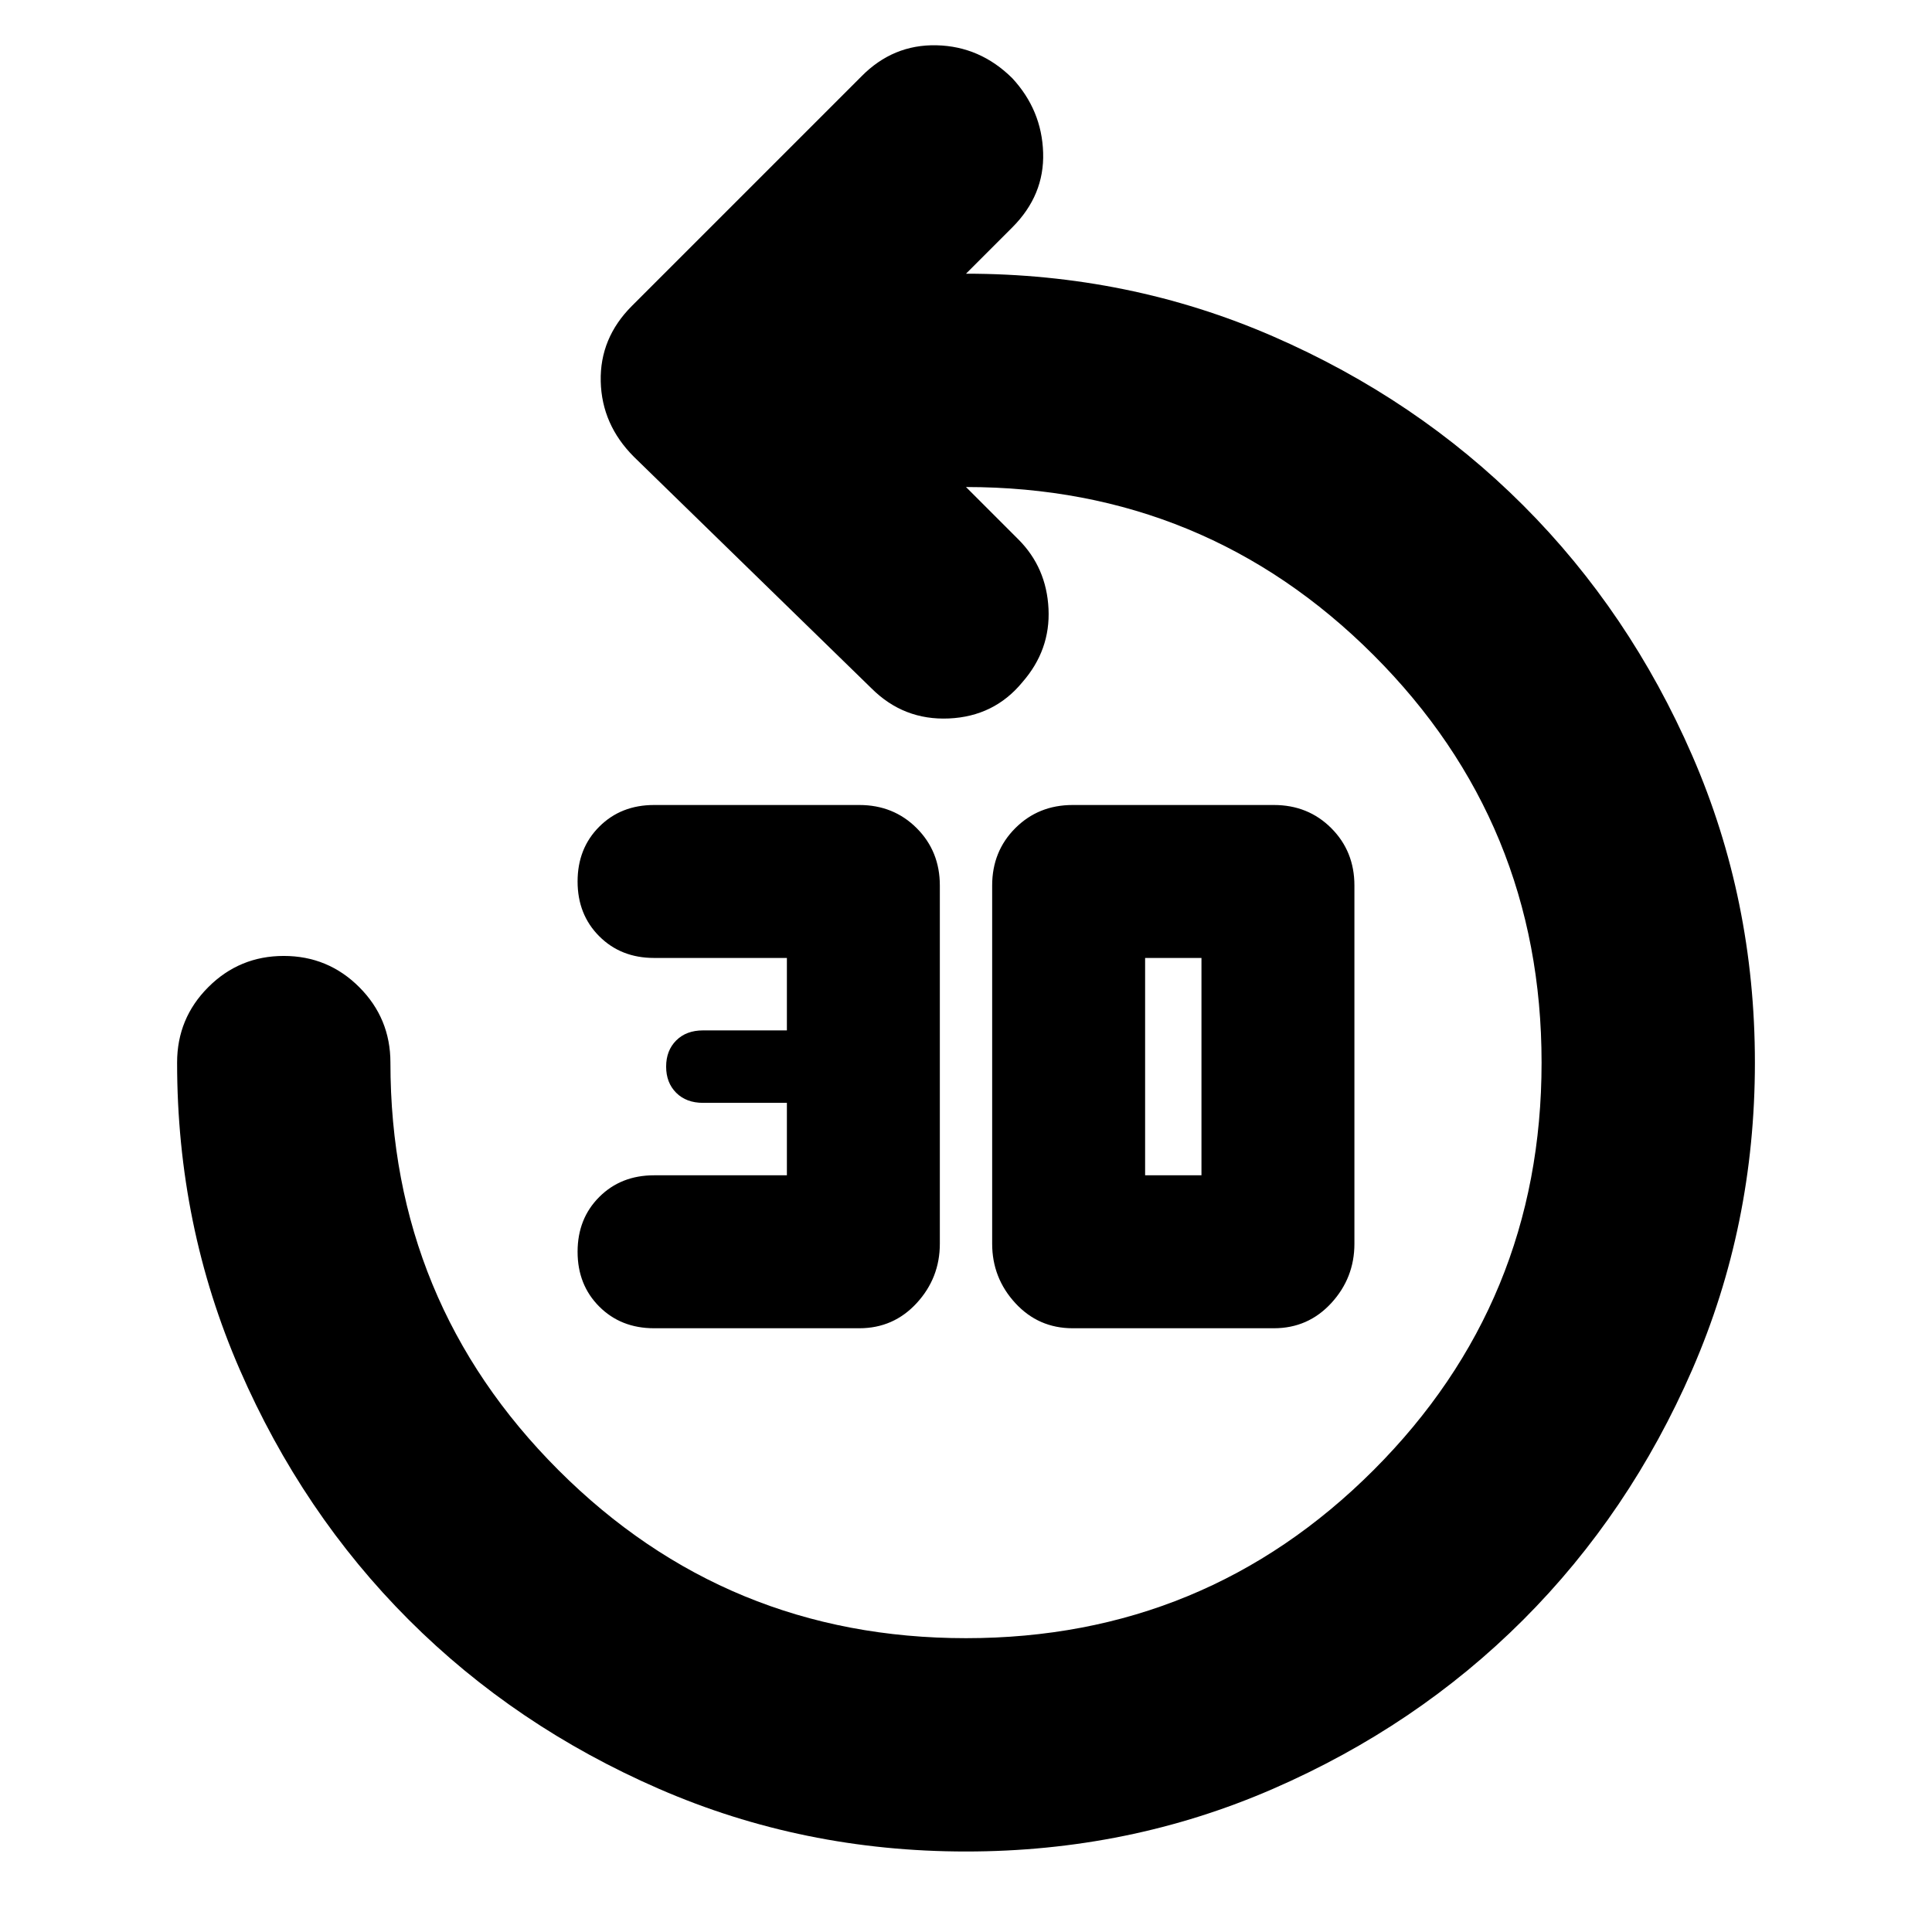 <svg xmlns="http://www.w3.org/2000/svg" height="24" viewBox="0 -960 960 960" width="24"><path d="M427-300H325q-16.47 0-27.23-10.77Q287-321.53 287-338t10.77-27.23Q308.53-376 325-376h66v-36h-41.67q-8.33 0-13.33-5t-5-13q0-8 5-13t13.33-5H391v-36h-66q-16.47 0-27.23-10.77Q287-505.53 287-522t10.77-27.23Q308.53-560 325-560h102q17 0 28.5 11.5T467-520v178q0 17-11.5 29.5T427-300Zm106 0q-17 0-28.5-12.5T493-342v-178q0-17 11.5-28.5T533-560h100q17 0 28.5 11.5T673-520v178q0 17-11.5 29.5T633-300H533Zm36-76h28v-108h-28v108ZM480-40q-81 0-152.48-31.1-71.47-31.1-124.4-84.02-52.92-52.93-84.02-124.4Q88-351 88-432q0-22 15.5-37.5T141-485q22 0 37.5 15.5T194-432q0 119 83.5 202.5T480-146q119 0 202.5-83.5T766-432q0-119-83.5-202.5T480-718l26 26q14 14 15 34.5T508-621q-14 17-36.5 18T433-618L315-733q-16-16-16.5-37.5T314-808l114-114q15.73-16 37.37-15.5Q487-937 503-921.14q14.67 15.85 15.33 37Q519-863 503-847l-23 23q81 0 152.48 31.1 71.47 31.1 124.4 84.02 52.92 52.93 84.02 124.4Q872-513 872-432q0 81-31.1 152.48-31.1 71.47-84.02 124.4-52.93 52.92-124.4 84.02Q561-40 480-40Z"/></svg>